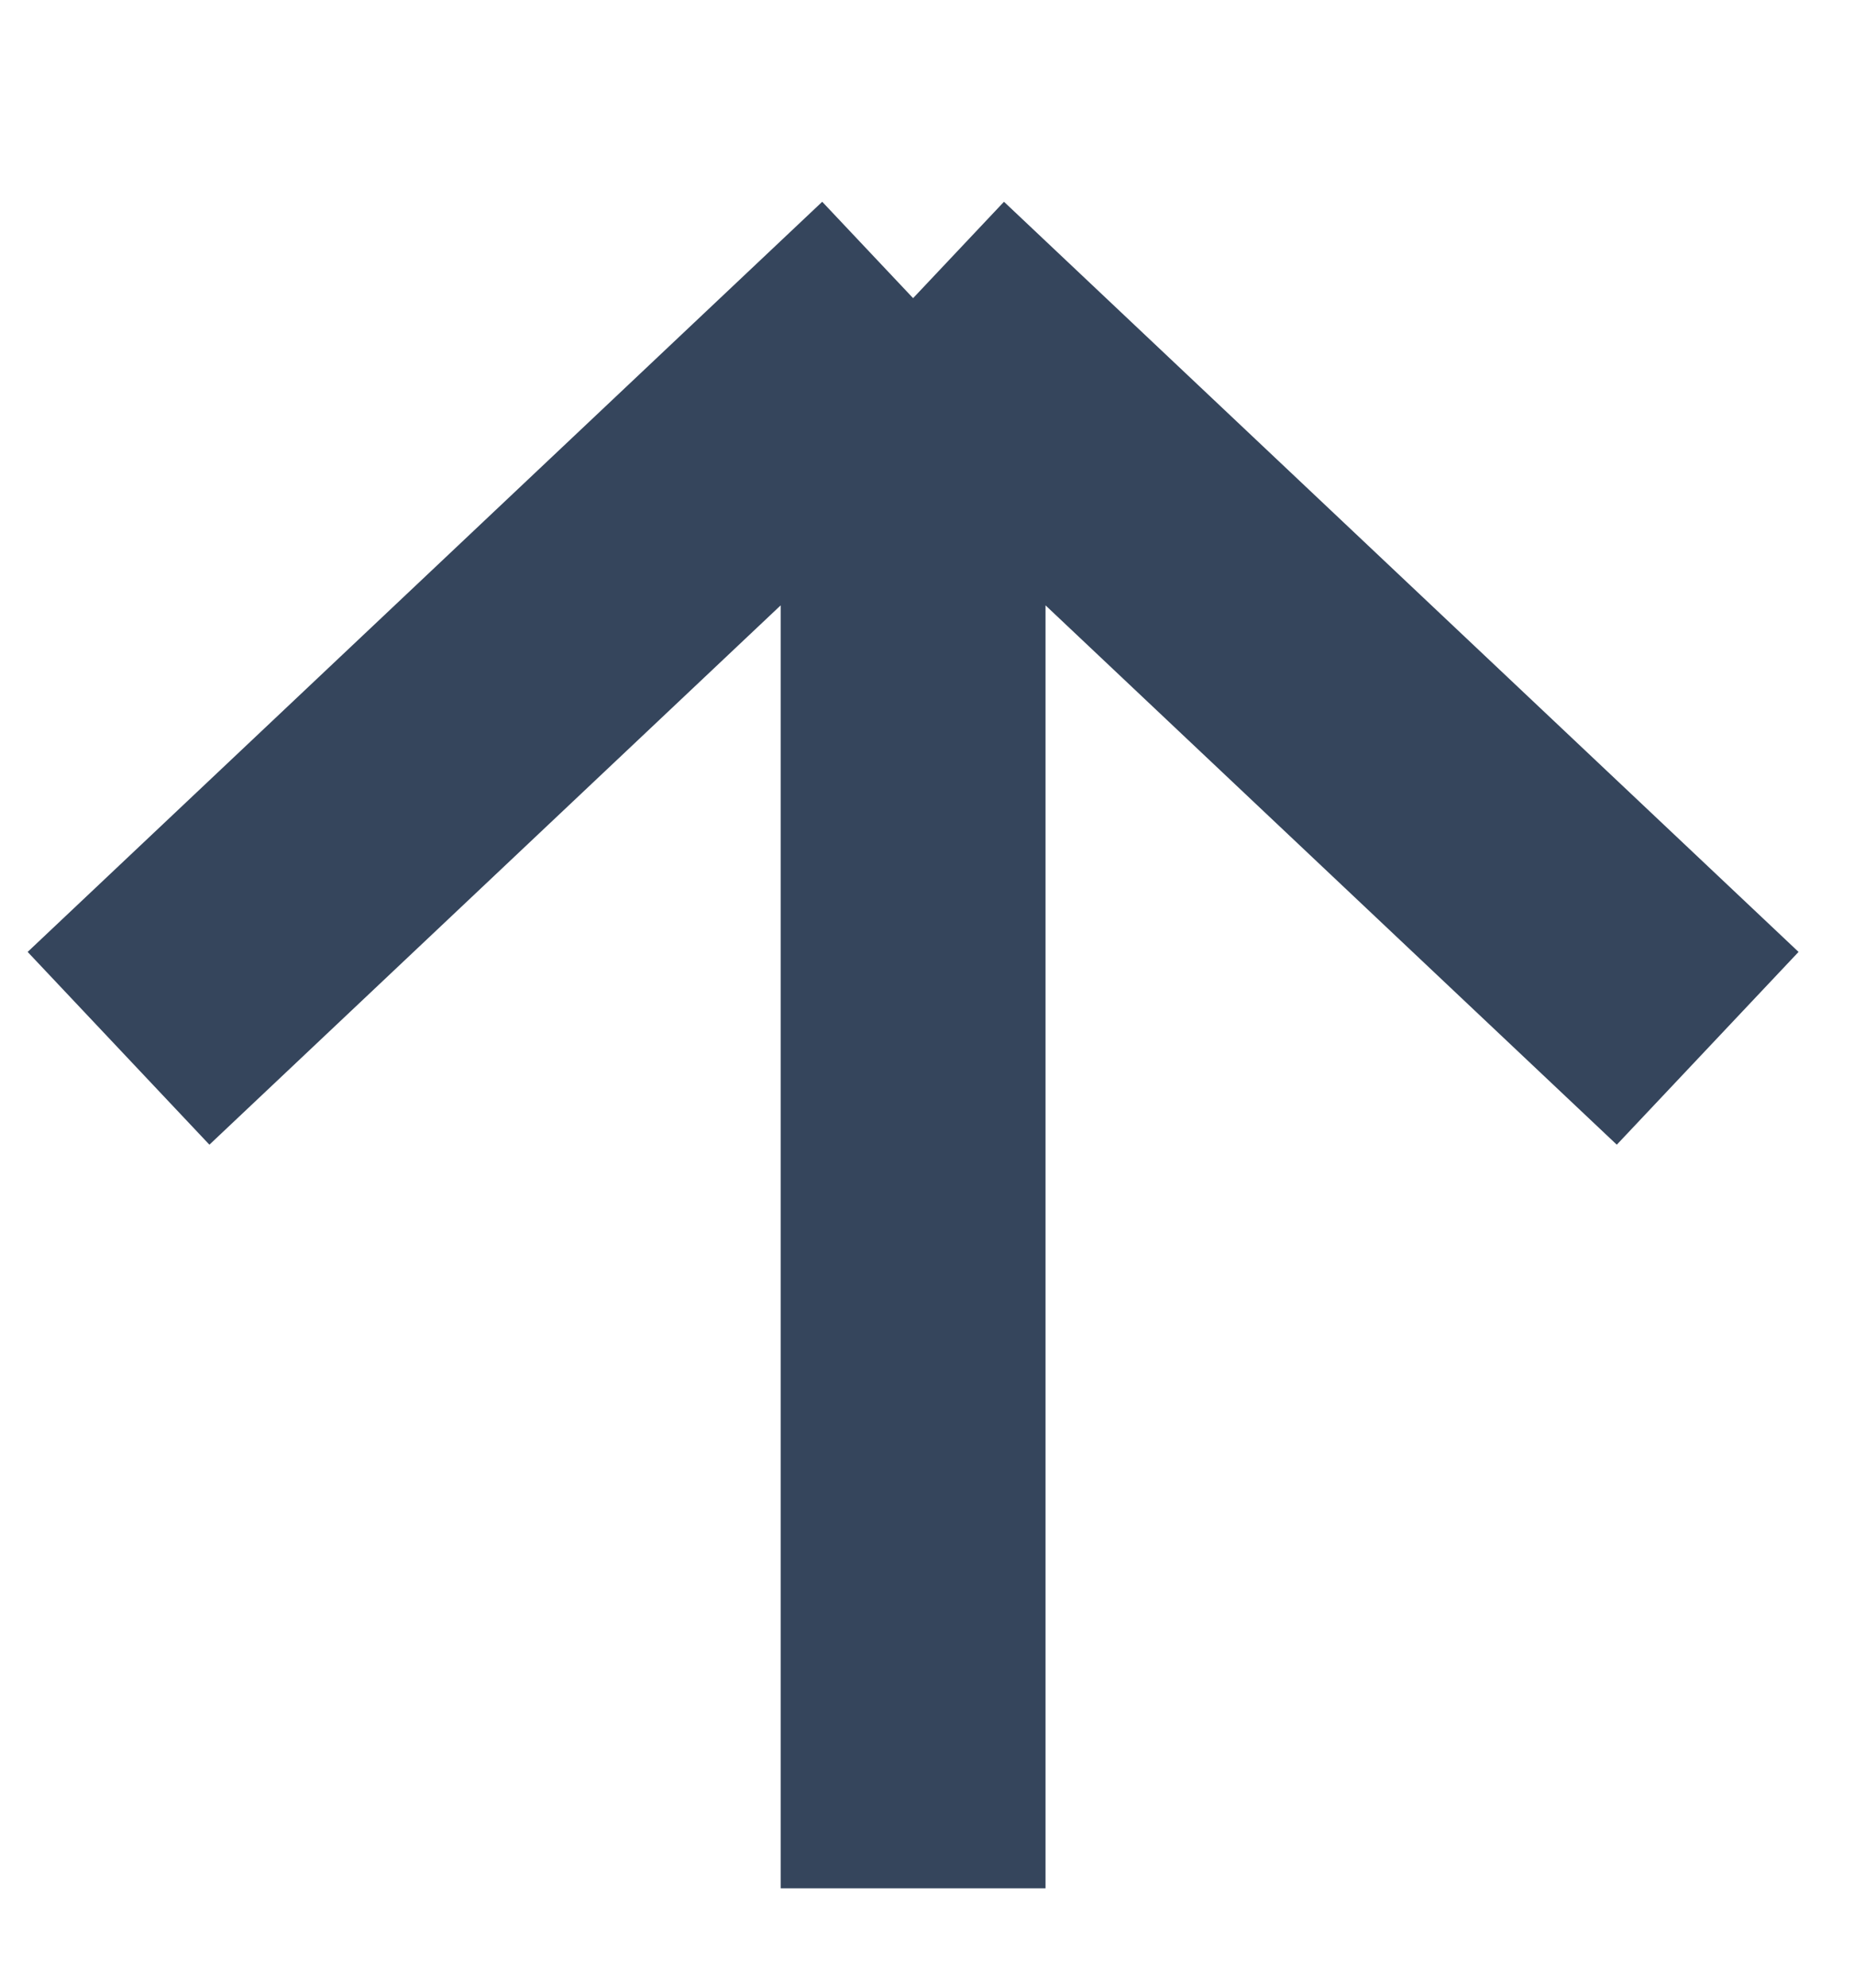<svg width="14" height="15" viewBox="0 0 14 15" fill="none" xmlns="http://www.w3.org/2000/svg">
<path d="M6.895 2.25V14.25M6.895 2.25L0.895 7.911M6.895 2.25L12.895 7.911" stroke="#35455C" stroke-width="2"/>
</svg>
